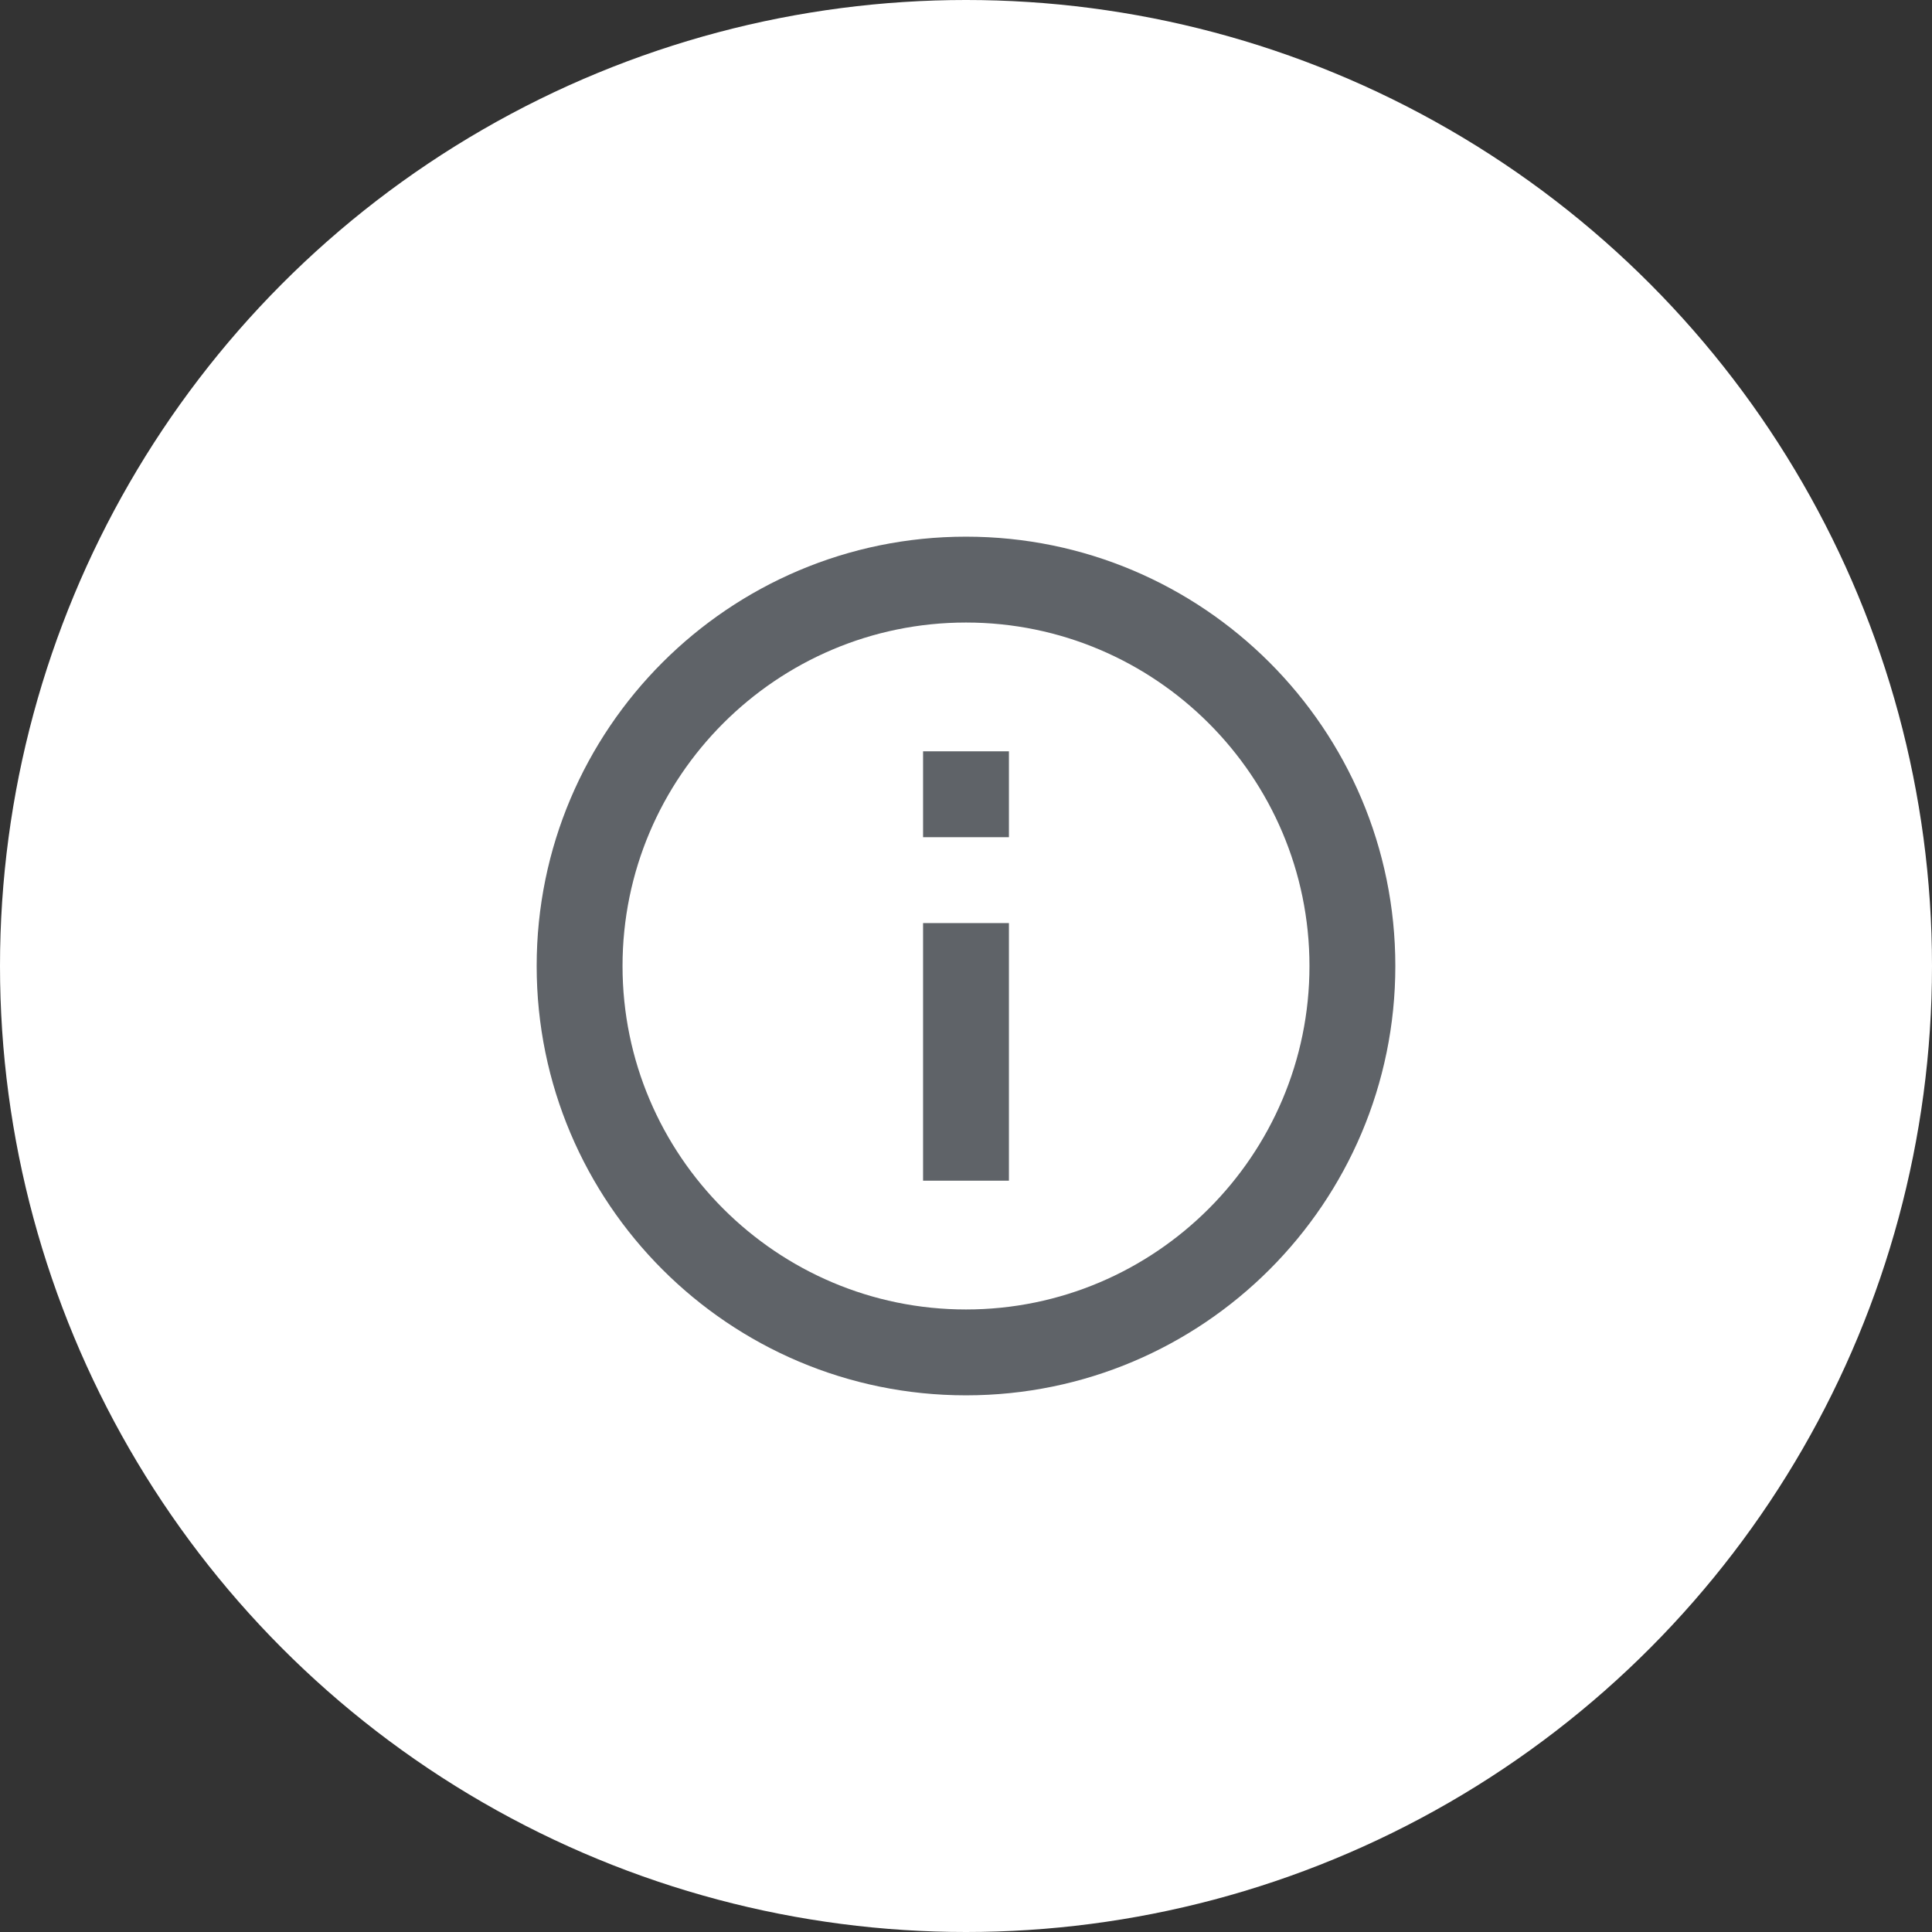<?xml version="1.0" encoding="UTF-8" standalone="no"?>
<svg
   height="45"
   viewBox="0 0 45 45"
   width="45"
   fill="#000000"
   version="1.1"
   id="svg6"
   sodipodi:docname="info.svg"
   inkscape:version="1.1 (c68e22c387, 2021-05-23)"
   xmlns:inkscape="http://www.inkscape.org/namespaces/inkscape"
   xmlns:sodipodi="http://sodipodi.sourceforge.net/DTD/sodipodi-0.dtd"
   xmlns="http://www.w3.org/2000/svg"
   xmlns:svg="http://www.w3.org/2000/svg">
  <rect x="0" y="0" width="45" height="45" fill="#333333" stroke="none"/>
  <defs
     id="defs10" />
  <sodipodi:namedview
     id="namedview8"
     pagecolor="#ffffff"
     bordercolor="#666666"
     borderopacity="1.0"
     inkscape:pageshadow="2"
     inkscape:pageopacity="0.0"
     inkscape:pagecheckerboard="true"
     showgrid="false"
     fit-margin-top="0"
     fit-margin-left="0"
     fit-margin-right="0"
     fit-margin-bottom="0"
     inkscape:zoom="5.4506148"
     inkscape:cx="27.061168"
     inkscape:cy="30.547013"
     inkscape:window-width="1920"
     inkscape:window-height="1013"
     inkscape:window-x="-9"
     inkscape:window-y="-9"
     inkscape:window-maximized="1"
     inkscape:current-layer="svg6" />
  <circle
     style="font-variation-settings:normal;vector-effect:none;fill:#ffffff;fill-opacity:1;fill-rule:evenodd;stroke-width:2.903;stroke-linecap:butt;stroke-linejoin:miter;stroke-miterlimit:4;stroke-dasharray:none;stroke-dashoffset:0;stroke-opacity:1;stop-color:#000000"
     id="path849"
     cx="22.5"
     cy="22.5"
     r="22.5" />
  <path
     d="m 10.5,10.5 h 24 v 24 h -24 z"
     fill="none"
     id="path2" />
  <path
     d="m 21.5,17.5 h 2 v 2 h -2 z m 0,4 h 2 v 6 h -2 z m 1,-9 c -5.52,0 -10,4.48 -10,10 0,5.52 4.48,10 10,10 5.52,0 10,-4.48 10,-10 0,-5.52 -4.48,-10 -10,-10 z m 0,18 c -4.41,0 -8,-3.59 -8,-8 0,-4.41 3.59,-8 8,-8 4.41,0 8,3.59 8,8 0,4.41 -3.59,8 -8,8 z"
     id="path4"
     style="fill:#5f6368;fill-opacity:1" />
</svg>
